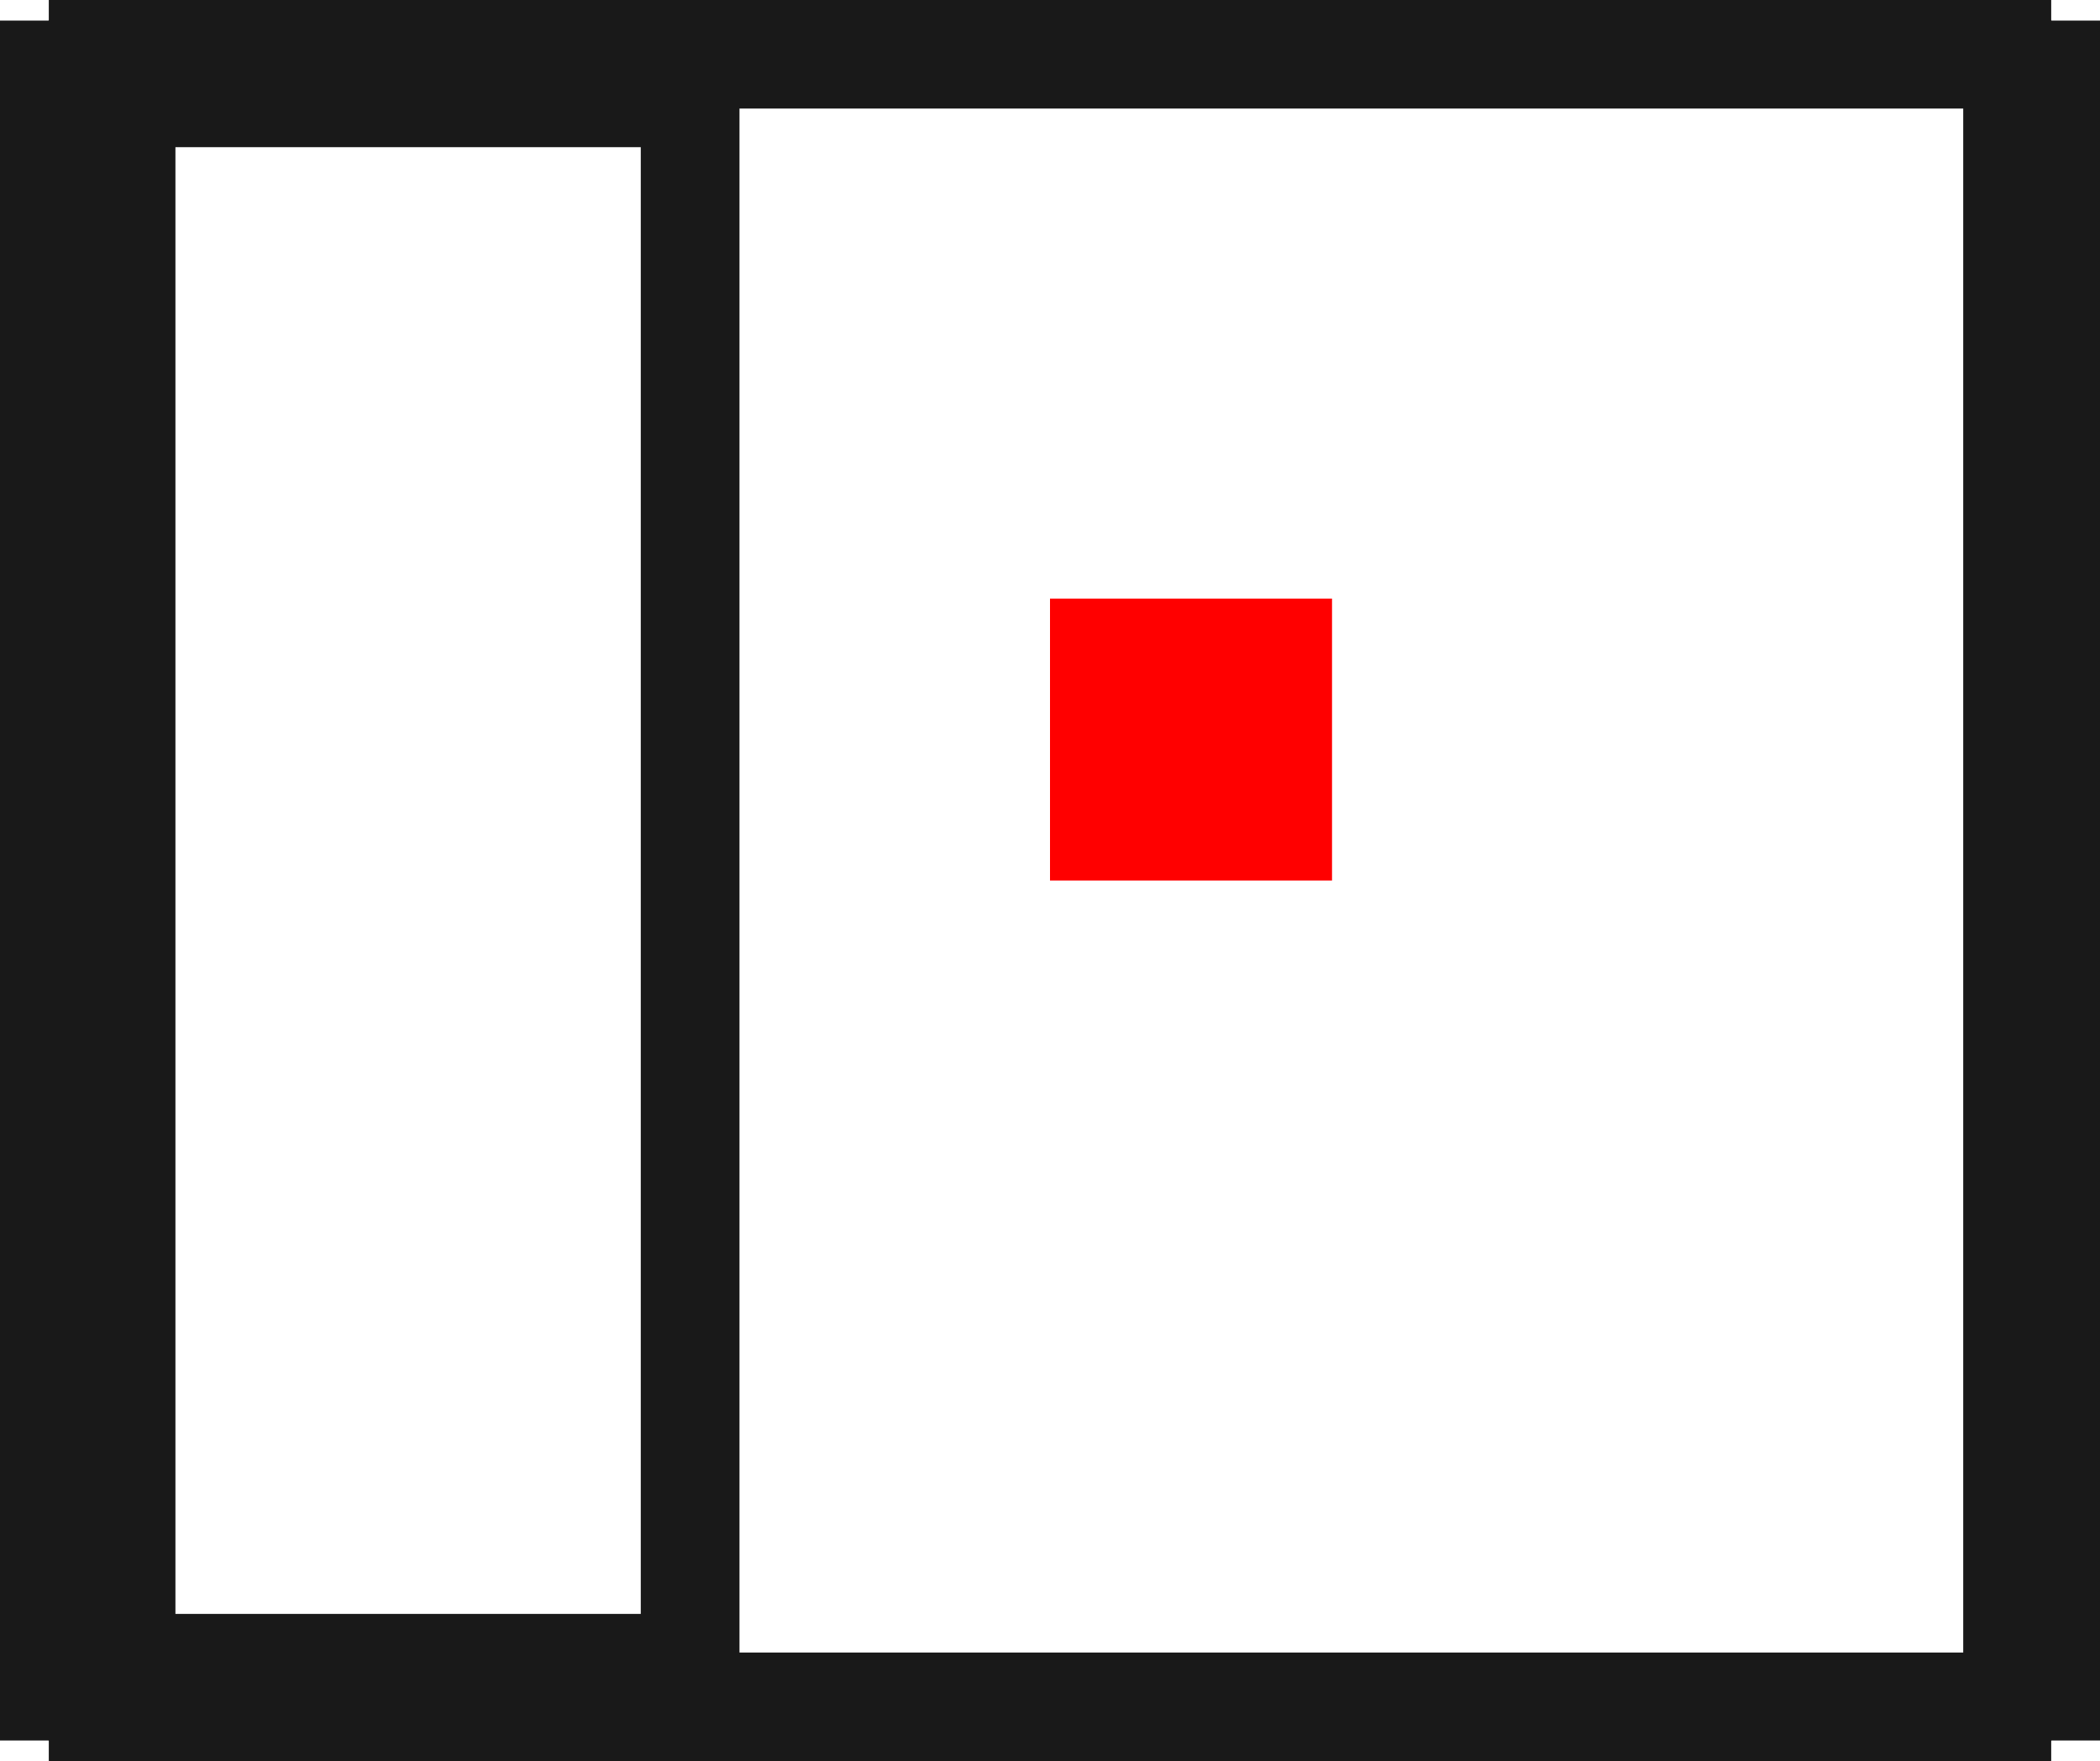 <?xml version="1.0"?>
<!DOCTYPE svg PUBLIC "-//W3C//DTD SVG 1.1//EN" "http://www.w3.org/Graphics/SVG/1.1/DTD/svg11.dtd">
<svg width="7.446mm" height="6.246mm" viewBox="0 0 7.446 6.246" xmlns="http://www.w3.org/2000/svg" version="1.1">
<g id="Shape2DView" transform="translate(3.723,3.123) scale(1,-1)">
<path id="Shape2DView_nwe0000"  d="M 3.55 1.55 L 3.583 1.55 " stroke="#191919" stroke-width="0.35 px" style="stroke-width:0.35;stroke-miterlimit:4;stroke-dasharray:none;fill:none;fill-opacity:1;fill-rule: evenodd"/>
<path id="Shape2DView_nwe0001"  d="M 3.65 1.55 L 3.65 1.55 L 3.648 1.55 L 3.646 1.55 L 3.643 1.55 L 3.64 1.55 L 3.635 1.55 L 3.63 1.55 L 3.625 1.55 L 3.619 1.55 L 3.612 1.55 L 3.605 1.55 L 3.598 1.55 L 3.591 1.55 L 3.583 1.55 " stroke="#191919" stroke-width="0.35 px" style="stroke-width:0.35;stroke-miterlimit:4;stroke-dasharray:none;fill:none;fill-opacity:1;fill-rule: evenodd"/>
<path id="Shape2DView_nwe0002"  d="M 3.65 1.55 L 3.65 -1.55 " stroke="#191919" stroke-width="0.35 px" style="stroke-width:0.35;stroke-miterlimit:4;stroke-dasharray:none;fill:none;fill-opacity:1;fill-rule: evenodd"/>
<path id="Shape2DView_nwe0003"  d="M 3.65 -1.55 L 3.65 -1.55 L 3.648 -1.55 L 3.646 -1.55 L 3.643 -1.55 L 3.64 -1.55 L 3.635 -1.55 L 3.63 -1.55 L 3.625 -1.55 L 3.619 -1.55 L 3.612 -1.55 L 3.605 -1.55 L 3.598 -1.55 L 3.591 -1.55 L 3.583 -1.55 " stroke="#191919" stroke-width="0.35 px" style="stroke-width:0.35;stroke-miterlimit:4;stroke-dasharray:none;fill:none;fill-opacity:1;fill-rule: evenodd"/>
<path id="Shape2DView_nwe0004"  d="M 3.583 -1.55 L 3.55 -1.55 " stroke="#191919" stroke-width="0.35 px" style="stroke-width:0.35;stroke-miterlimit:4;stroke-dasharray:none;fill:none;fill-opacity:1;fill-rule: evenodd"/>
<path id="Shape2DView_nwe0006"  d="M 3.55 -3.05 L 3.55 3.05 " stroke="#191919" stroke-width="0.35 px" style="stroke-width:0.35;stroke-miterlimit:4;stroke-dasharray:none;fill:none;fill-opacity:1;fill-rule: evenodd"/>
<path id="Shape2DView_nwe0007"  d="M -3.55 -3.05 L 3.55 -3.05 " stroke="#191919" stroke-width="0.35 px" style="stroke-width:0.35;stroke-miterlimit:4;stroke-dasharray:none;fill:none;fill-opacity:1;fill-rule: evenodd"/>
<path id="Shape2DView_nwe0008"  d="M 3.55 3.05 L 3.413 2.913 " stroke="#191919" stroke-width="0.35 px" style="stroke-width:0.35;stroke-miterlimit:4;stroke-dasharray:none;fill:none;fill-opacity:1;fill-rule: evenodd"/>
<path id="Shape2DView_nwe0009"  d="M 3.413 -2.913 L 3.413 2.913 " stroke="#191919" stroke-width="0.35 px" style="stroke-width:0.35;stroke-miterlimit:4;stroke-dasharray:none;fill:none;fill-opacity:1;fill-rule: evenodd"/>
<path id="Shape2DView_nwe0010"  d="M 3.55 -3.05 L 3.413 -2.913 " stroke="#191919" stroke-width="0.35 px" style="stroke-width:0.35;stroke-miterlimit:4;stroke-dasharray:none;fill:none;fill-opacity:1;fill-rule: evenodd"/>
<path id="Shape2DView_nwe0011"  d="M 3.55 3.05 L -3.55 3.05 " stroke="#191919" stroke-width="0.35 px" style="stroke-width:0.35;stroke-miterlimit:4;stroke-dasharray:none;fill:none;fill-opacity:1;fill-rule: evenodd"/>
<path id="Shape2DView_nwe0012"  d="M -3.55 3.05 L -3.55 -3.05 " stroke="#191919" stroke-width="0.35 px" style="stroke-width:0.35;stroke-miterlimit:4;stroke-dasharray:none;fill:none;fill-opacity:1;fill-rule: evenodd"/>
<path id="Shape2DView_nwe0013"  d="M -3.65 1.55 L -3.65 1.55 L -3.648 1.55 L -3.646 1.55 L -3.643 1.55 L -3.64 1.55 L -3.635 1.55 L -3.63 1.55 L -3.625 1.55 L -3.619 1.55 L -3.612 1.55 L -3.605 1.55 L -3.598 1.55 L -3.591 1.55 L -3.583 1.55 " stroke="#191919" stroke-width="0.35 px" style="stroke-width:0.35;stroke-miterlimit:4;stroke-dasharray:none;fill:none;fill-opacity:1;fill-rule: evenodd"/>
<path id="Shape2DView_nwe0014"  d="M -3.583 1.55 L -3.55 1.55 " stroke="#191919" stroke-width="0.35 px" style="stroke-width:0.35;stroke-miterlimit:4;stroke-dasharray:none;fill:none;fill-opacity:1;fill-rule: evenodd"/>
<path id="Shape2DView_nwe0015"  d="M -3.55 -1.55 L -3.583 -1.55 " stroke="#191919" stroke-width="0.35 px" style="stroke-width:0.35;stroke-miterlimit:4;stroke-dasharray:none;fill:none;fill-opacity:1;fill-rule: evenodd"/>
<path id="Shape2DView_nwe0016"  d="M -3.65 -1.55 L -3.65 -1.55 L -3.648 -1.55 L -3.646 -1.55 L -3.643 -1.55 L -3.64 -1.55 L -3.635 -1.55 L -3.63 -1.55 L -3.625 -1.55 L -3.619 -1.55 L -3.612 -1.55 L -3.605 -1.55 L -3.598 -1.55 L -3.591 -1.55 L -3.583 -1.55 " stroke="#191919" stroke-width="0.35 px" style="stroke-width:0.35;stroke-miterlimit:4;stroke-dasharray:none;fill:none;fill-opacity:1;fill-rule: evenodd"/>
<path id="Shape2DView_nwe0017"  d="M -3.413 -2.913 L 3.413 -2.913 " stroke="#191919" stroke-width="0.35 px" style="stroke-width:0.35;stroke-miterlimit:4;stroke-dasharray:none;fill:none;fill-opacity:1;fill-rule: evenodd"/>
<path id="Shape2DView_nwe0018"  d="M -3.55 -3.05 L -3.413 -2.913 " stroke="#191919" stroke-width="0.35 px" style="stroke-width:0.35;stroke-miterlimit:4;stroke-dasharray:none;fill:none;fill-opacity:1;fill-rule: evenodd"/>
<path id="Shape2DView_nwe0019"  d="M -3.55 3.05 L -3.413 2.913 " stroke="#191919" stroke-width="0.35 px" style="stroke-width:0.35;stroke-miterlimit:4;stroke-dasharray:none;fill:none;fill-opacity:1;fill-rule: evenodd"/>
<path id="Shape2DView_nwe0020"  d="M 3.413 2.913 L -3.413 2.913 " stroke="#191919" stroke-width="0.35 px" style="stroke-width:0.35;stroke-miterlimit:4;stroke-dasharray:none;fill:none;fill-opacity:1;fill-rule: evenodd"/>
<path id="Shape2DView_nwe0021"  d="M -3.413 2.913 L -3.413 -2.913 " stroke="#191919" stroke-width="0.35 px" style="stroke-width:0.35;stroke-miterlimit:4;stroke-dasharray:none;fill:none;fill-opacity:1;fill-rule: evenodd"/>
<path id="Shape2DView_nwe0022"  d="M -3.276 2.776 L -3.276 -2.776 " stroke="#191919" stroke-width="0.35 px" style="stroke-width:0.35;stroke-miterlimit:4;stroke-dasharray:none;fill:none;fill-opacity:1;fill-rule: evenodd"/>
<path id="Shape2DView_nwe0023"  d="M -3.276 -2.776 L -1.276 -2.776 " stroke="#191919" stroke-width="0.35 px" style="stroke-width:0.35;stroke-miterlimit:4;stroke-dasharray:none;fill:none;fill-opacity:1;fill-rule: evenodd"/>
<path id="Shape2DView_nwe0024"  d="M -1.276 -2.776 L -1.276 2.776 " stroke="#191919" stroke-width="0.35 px" style="stroke-width:0.35;stroke-miterlimit:4;stroke-dasharray:none;fill:none;fill-opacity:1;fill-rule: evenodd"/>
<path id="Shape2DView_nwe0025"  d="M -1.276 2.776 L -3.276 2.776 " stroke="#191919" stroke-width="0.35 px" style="stroke-width:0.35;stroke-miterlimit:4;stroke-dasharray:none;fill:none;fill-opacity:1;fill-rule: evenodd"/>
<path id="Shape2DView_nwe0026"  d="M -3.65 -1.55 L -3.65 -1.0 " stroke="#191919" stroke-width="0.35 px" style="stroke-width:0.35;stroke-miterlimit:4;stroke-dasharray:none;fill:none;fill-opacity:1;fill-rule: evenodd"/>
<path id="Shape2DView_nwe0027"  d="M -3.65 1 L -3.65 1.55 " stroke="#191919" stroke-width="0.35 px" style="stroke-width:0.35;stroke-miterlimit:4;stroke-dasharray:none;fill:none;fill-opacity:1;fill-rule: evenodd"/>
<path id="Shape2DView_nwe0028"  d="M -3.583 1.0 L -3.55 1.0 " stroke="#191919" stroke-width="0.35 px" style="stroke-width:0.35;stroke-miterlimit:4;stroke-dasharray:none;fill:none;fill-opacity:1;fill-rule: evenodd"/>
<path id="Shape2DView_nwe0030"  d="M -3.65 1.0 L -3.65 1.0 L -3.648 1.0 L -3.646 1.0 L -3.643 1.0 L -3.64 1.0 L -3.635 1.0 L -3.63 1.0 L -3.625 1.0 L -3.619 1.0 L -3.612 1.0 L -3.605 1.0 L -3.598 1.0 L -3.591 1.0 L -3.583 1.0 " stroke="#191919" stroke-width="0.35 px" style="stroke-width:0.35;stroke-miterlimit:4;stroke-dasharray:none;fill:none;fill-opacity:1;fill-rule: evenodd"/>
<path id="Shape2DView_nwe0032"  d="M -3.65 -1.0 L -3.65 1.0 " stroke="#191919" stroke-width="0.35 px" style="stroke-width:0.35;stroke-miterlimit:4;stroke-dasharray:none;fill:none;fill-opacity:1;fill-rule: evenodd"/>
<path id="Shape2DView_nwe0033"  d="M -3.65 -1.0 L -3.65 -1.0 L -3.648 -1.0 L -3.646 -1.0 L -3.643 -1.0 L -3.64 -1.0 L -3.635 -1.0 L -3.63 -1.0 L -3.625 -1.0 L -3.619 -1.0 L -3.612 -1.0 L -3.605 -1.0 L -3.598 -1.0 L -3.591 -1.0 L -3.583 -1.0 " stroke="#191919" stroke-width="0.35 px" style="stroke-width:0.35;stroke-miterlimit:4;stroke-dasharray:none;fill:none;fill-opacity:1;fill-rule: evenodd"/>
<path id="Shape2DView_nwe0034"  d="M -3.55 -1.0 L -3.583 -1.0 " stroke="#191919" stroke-width="0.35 px" style="stroke-width:0.35;stroke-miterlimit:4;stroke-dasharray:none;fill:none;fill-opacity:1;fill-rule: evenodd"/>
<path id="Shape2DView_nwe0035"  d="M 3.583 1.55 L 3.583 -1.55 " stroke="#191919" stroke-width="0.35 px" style="stroke-width:0.35;stroke-miterlimit:4;stroke-dasharray:none;fill:none;fill-opacity:1;fill-rule: evenodd"/>
<path id="Shape2DView_nwe0036"  d="M -3.583 1 L -3.583 1.55 " stroke="#191919" stroke-width="0.35 px" style="stroke-width:0.35;stroke-miterlimit:4;stroke-dasharray:none;fill:none;fill-opacity:1;fill-rule: evenodd"/>
<path id="Shape2DView_nwe0037"  d="M -3.583 -1.55 L -3.583 -1.0 " stroke="#191919" stroke-width="0.35 px" style="stroke-width:0.35;stroke-miterlimit:4;stroke-dasharray:none;fill:none;fill-opacity:1;fill-rule: evenodd"/>
<title>b'Shape2DView'</title>
</g>
<g id="Rectangle" transform="translate(3.723,3.123) scale(1,-1)">
<rect fill="#ff0000" id="origin" width="1" height="1" x="0" y="0" />
<title>b'Rectangle'</title>
</g>
</svg>